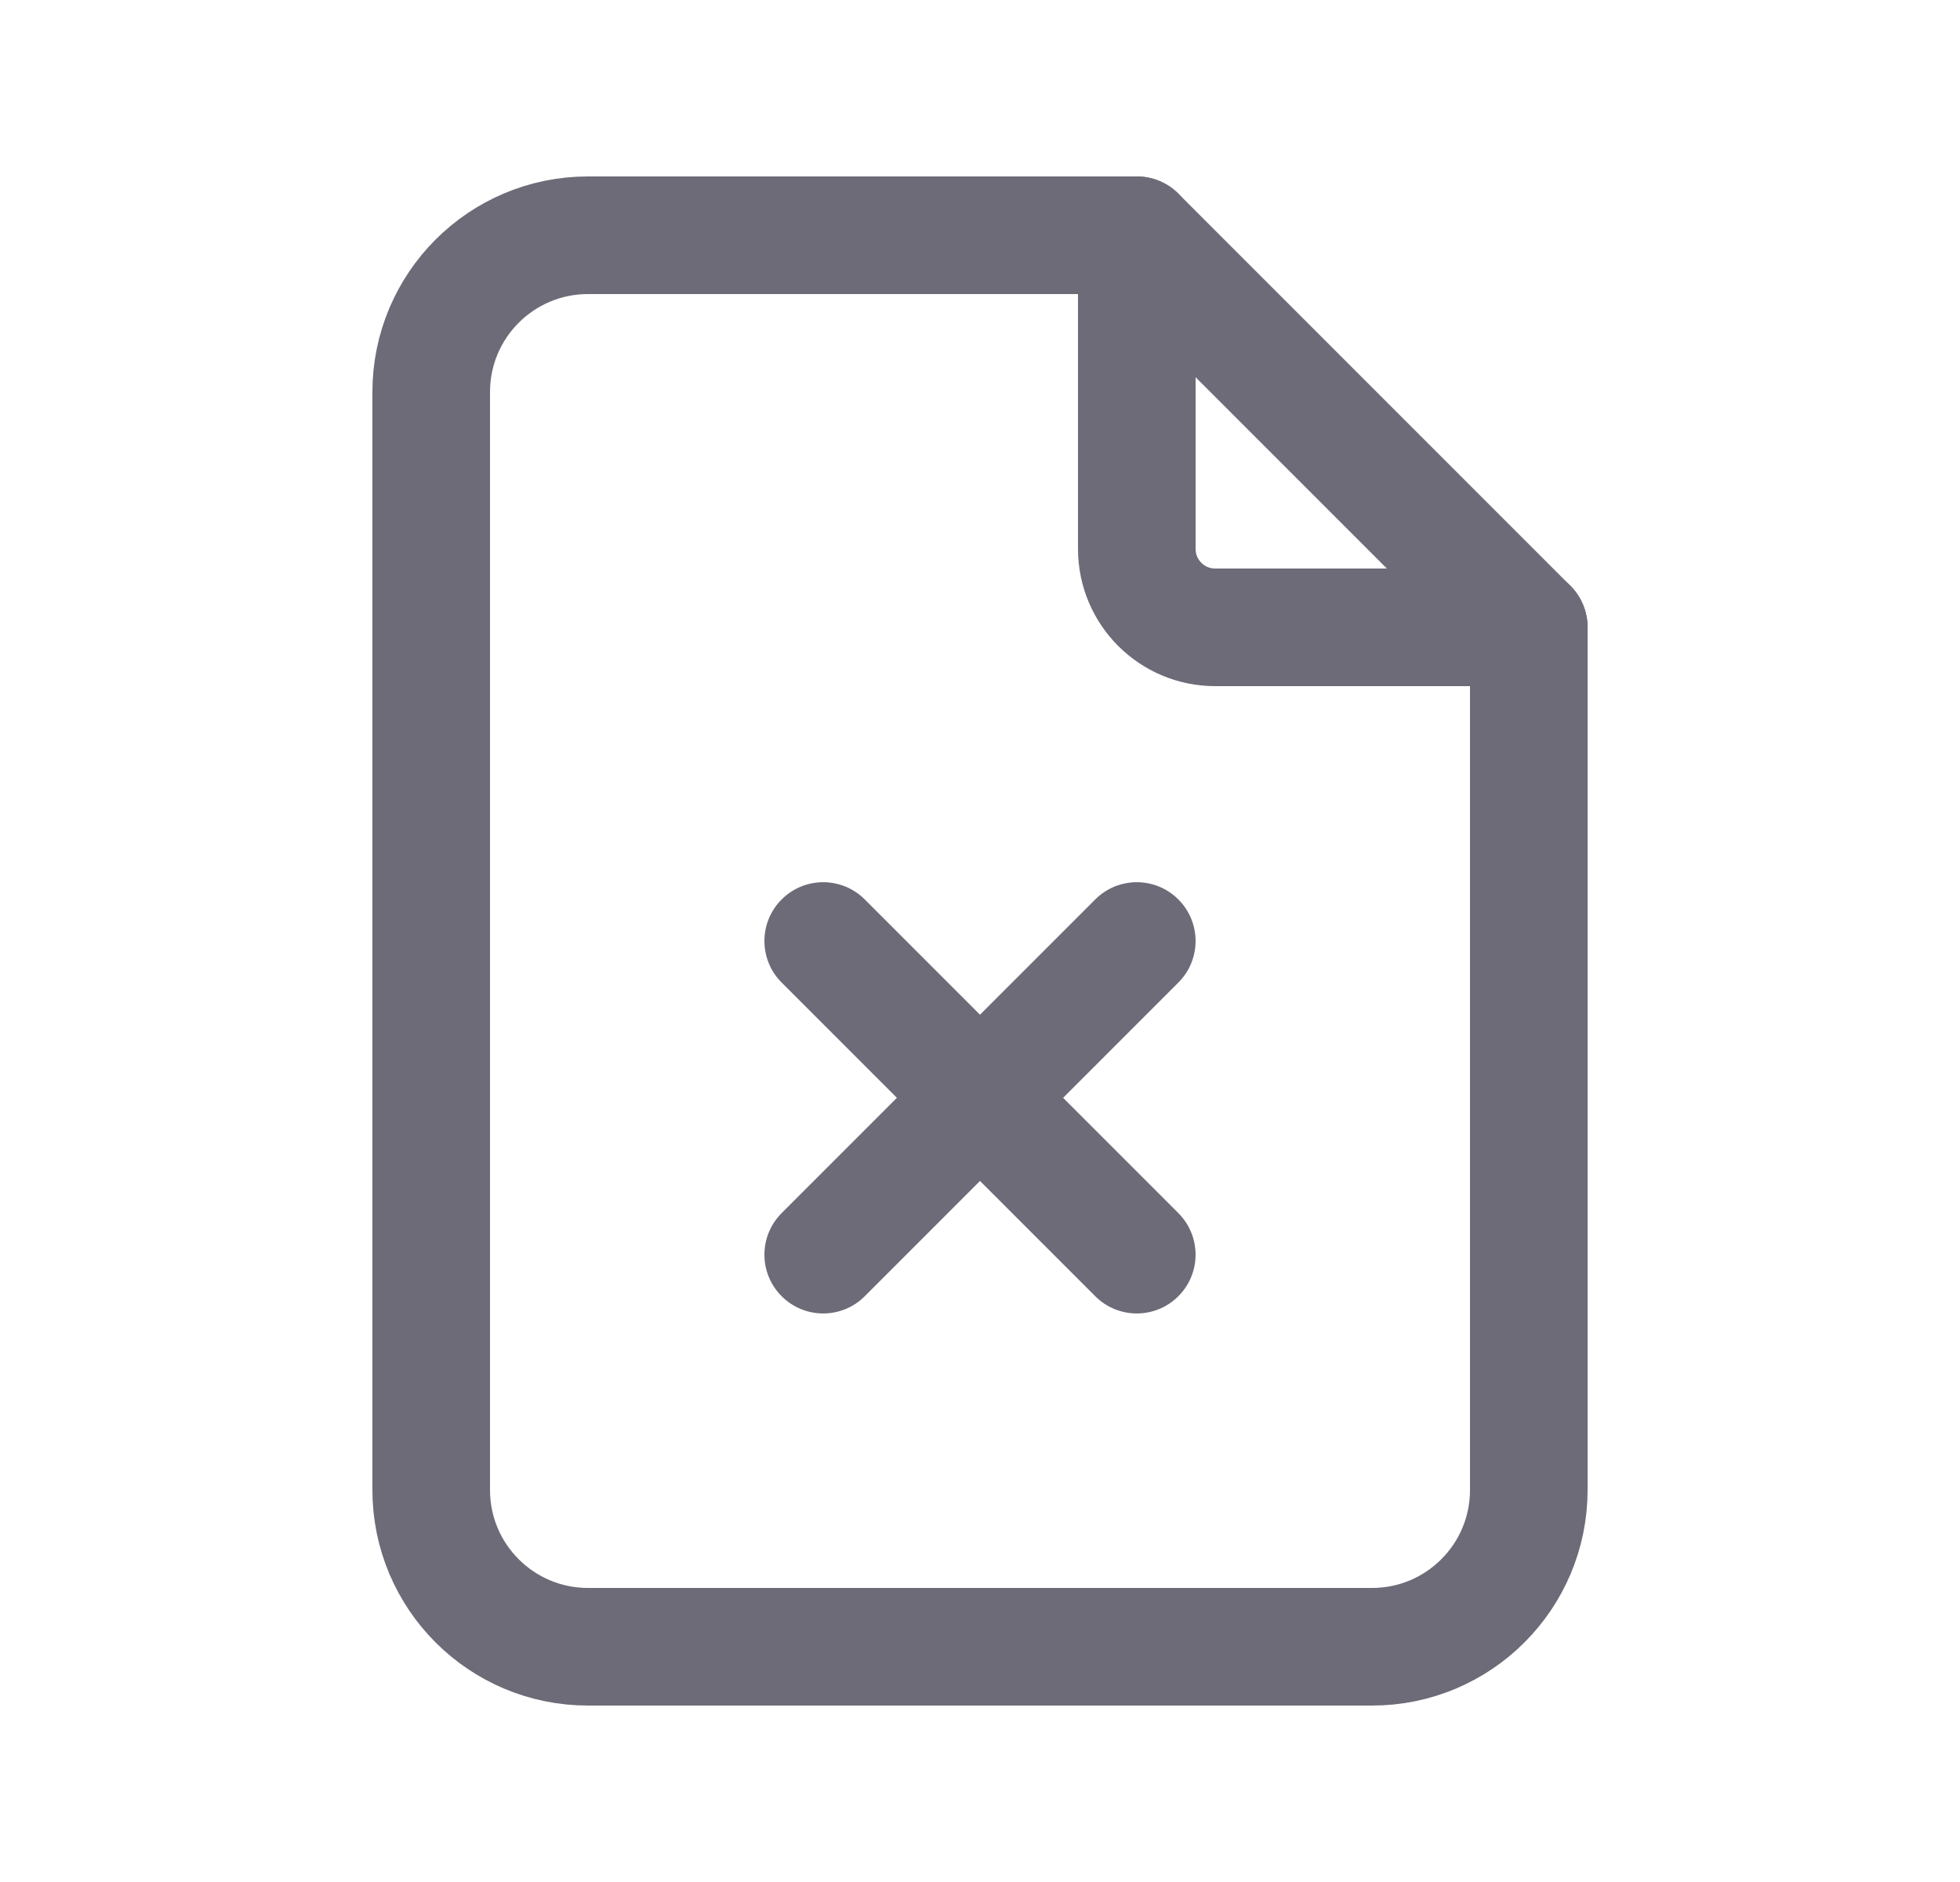 <svg width="25" height="24" viewBox="0 0 25 24" fill="none" xmlns="http://www.w3.org/2000/svg">
<path d="M14.5 3V7C14.5 7.552 14.948 8 15.5 8H19.5" stroke="#6D6B77" stroke-width="1.5" stroke-linecap="round" stroke-linejoin="round"/>
<path fill-rule="evenodd" clip-rule="evenodd" d="M17.5 21H7.5C6.395 21 5.5 20.105 5.5 19V5C5.5 3.895 6.395 3 7.5 3H14.5L19.5 8V19C19.5 20.105 18.605 21 17.5 21Z" stroke="#6D6B77" stroke-width="1.5" stroke-linecap="round" stroke-linejoin="round"/>
<path d="M11.03 11.47C10.737 11.177 10.263 11.177 9.97 11.47C9.677 11.763 9.677 12.237 9.97 12.53L11.03 11.47ZM13.97 16.53C14.263 16.823 14.737 16.823 15.03 16.53C15.323 16.237 15.323 15.763 15.03 15.47L13.97 16.53ZM15.03 12.53C15.323 12.237 15.323 11.763 15.03 11.47C14.737 11.177 14.263 11.177 13.97 11.47L15.03 12.53ZM9.97 15.47C9.677 15.763 9.677 16.237 9.97 16.53C10.263 16.823 10.737 16.823 11.03 16.53L9.97 15.47ZM9.97 12.53L13.97 16.53L15.03 15.47L11.03 11.47L9.97 12.53ZM13.97 11.47L9.97 15.47L11.03 16.53L15.03 12.53L13.97 11.47Z" fill="#6D6B77"/>
</svg>
